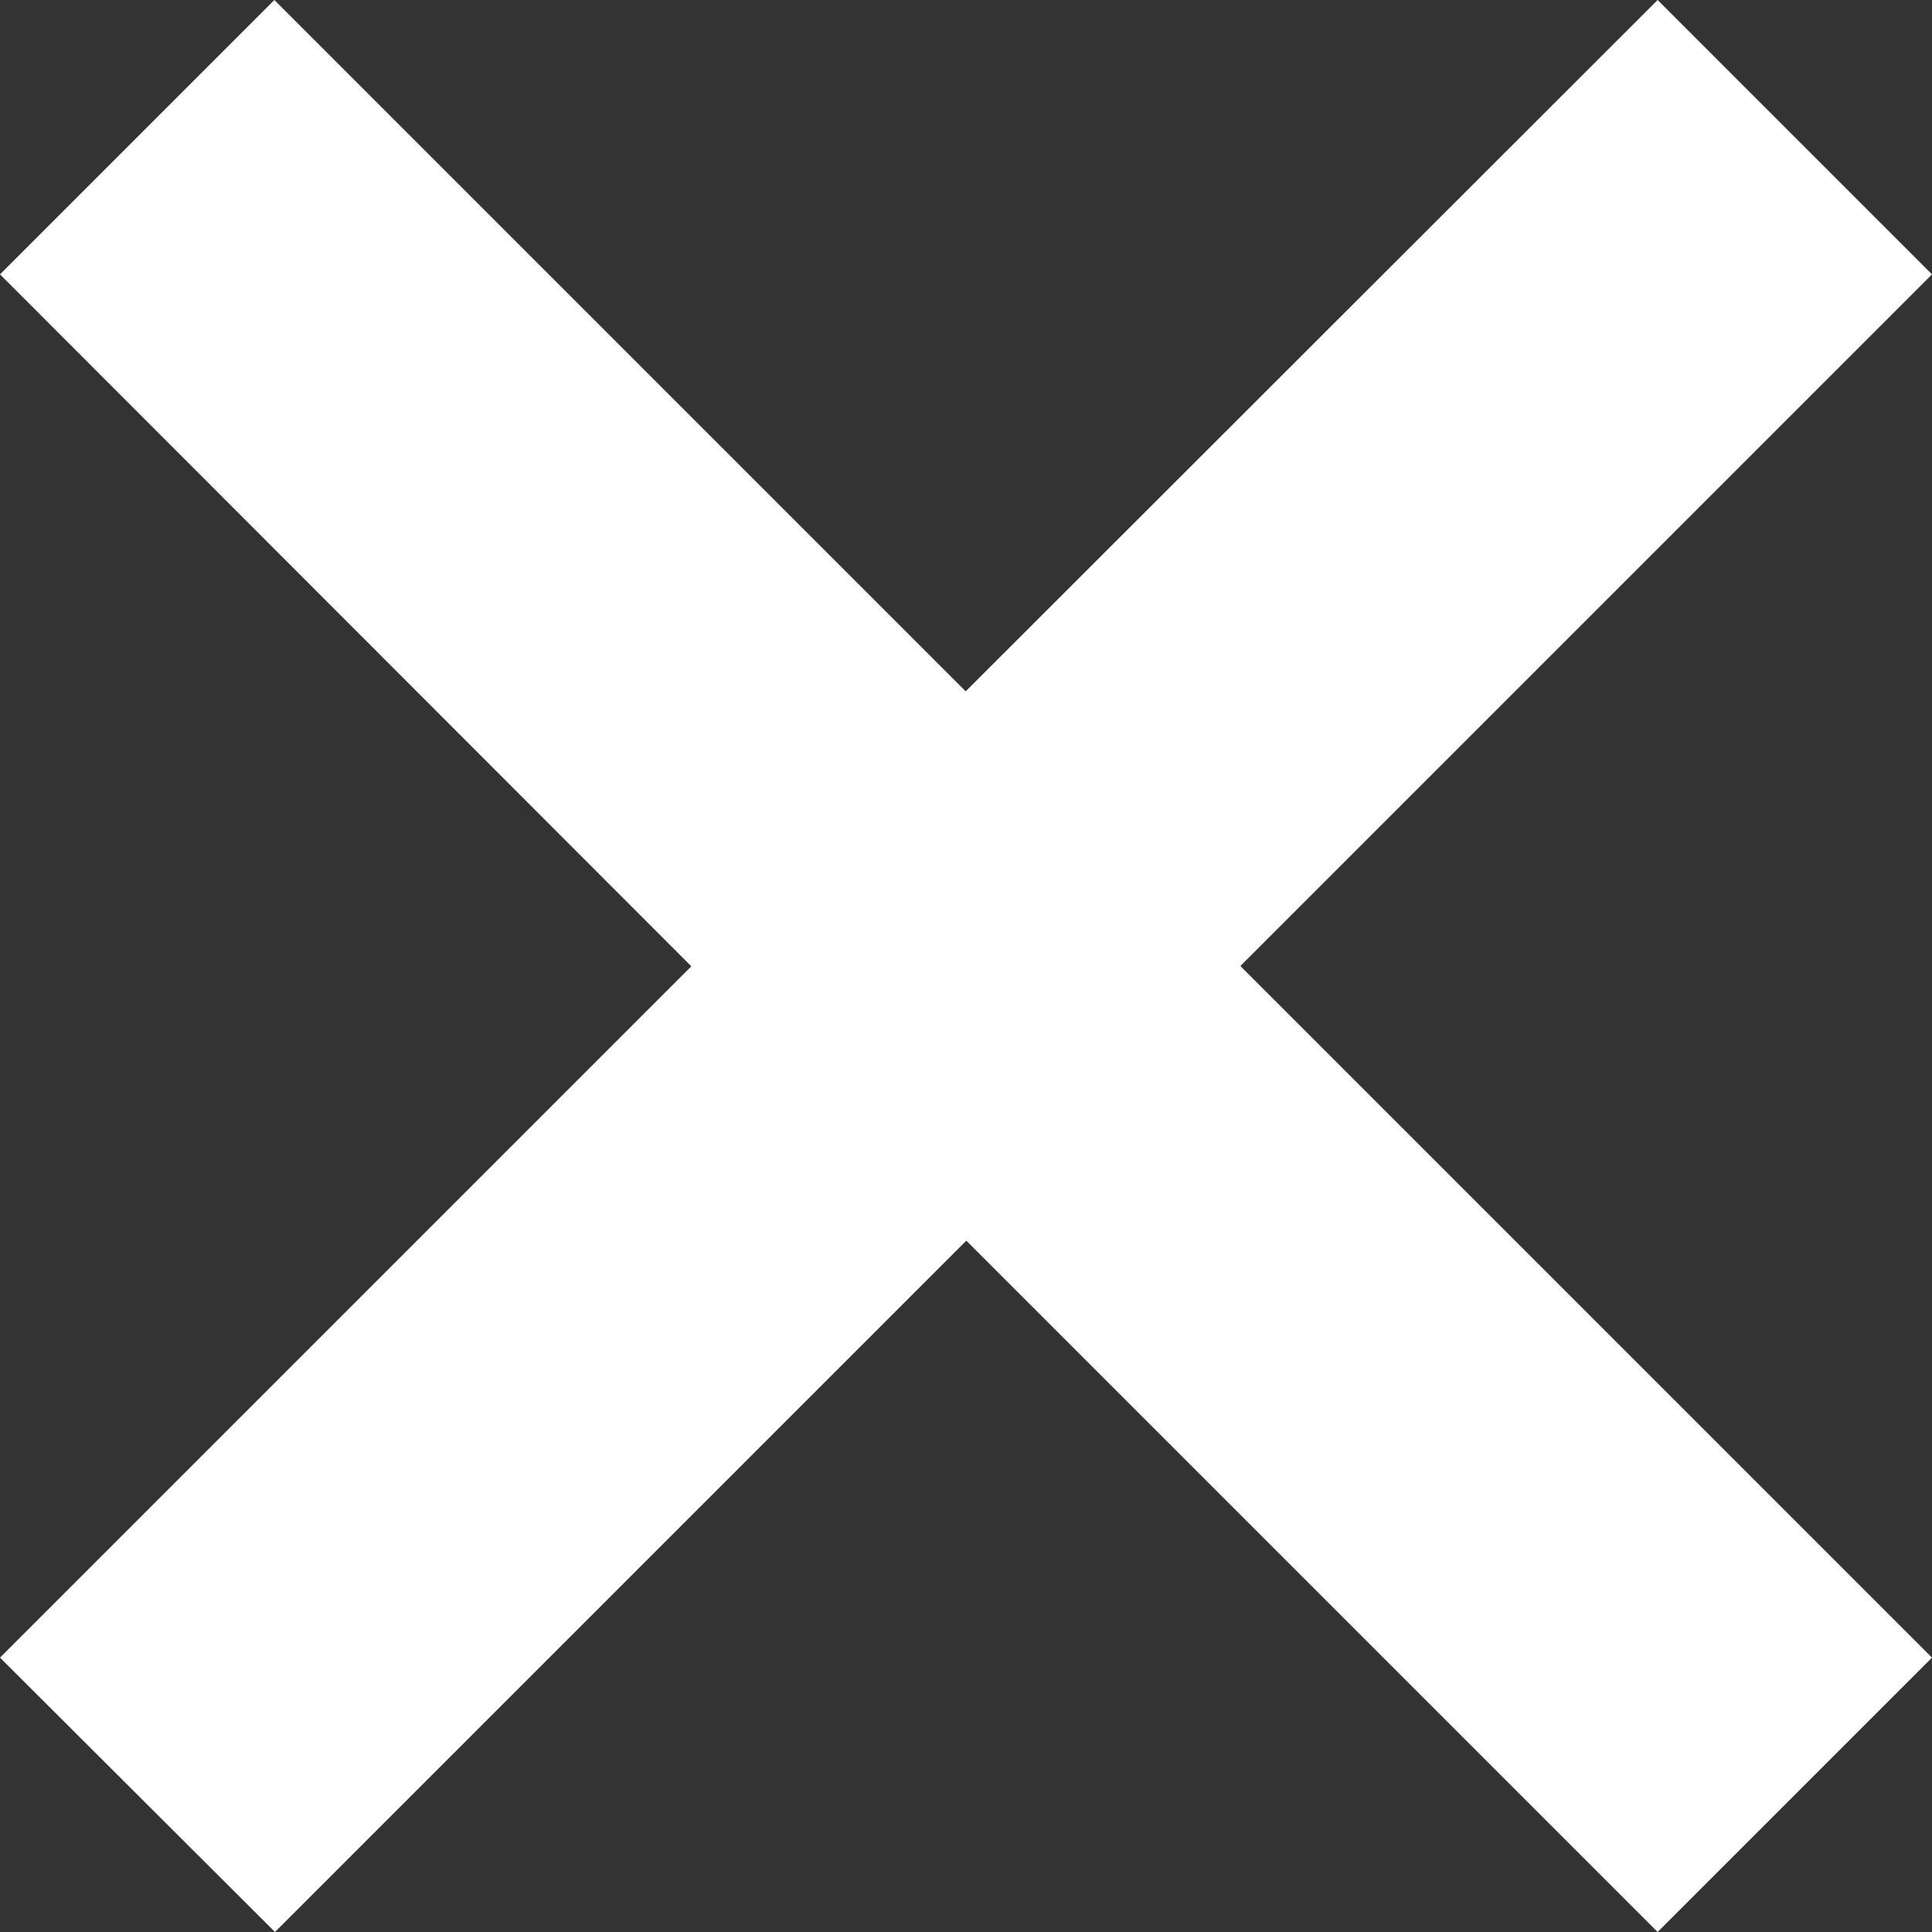 <?xml version="1.0" encoding="UTF-8"?><svg id="b" xmlns="http://www.w3.org/2000/svg" viewBox="0 0 30.21 30.21"><rect x="0" y="0" width="30.21" height="30.21" fill="#333333" stroke="none"/><g id="c"><path d="M19.4,15.11l10.81,10.81-4.29,4.29-10.81-10.81-10.81,10.81L0,25.92l10.81-10.81L0,4.29,4.29,0l10.81,10.81L25.92,0l4.29,4.29-10.81,10.81Z" fill="#fff"/></g></svg>
